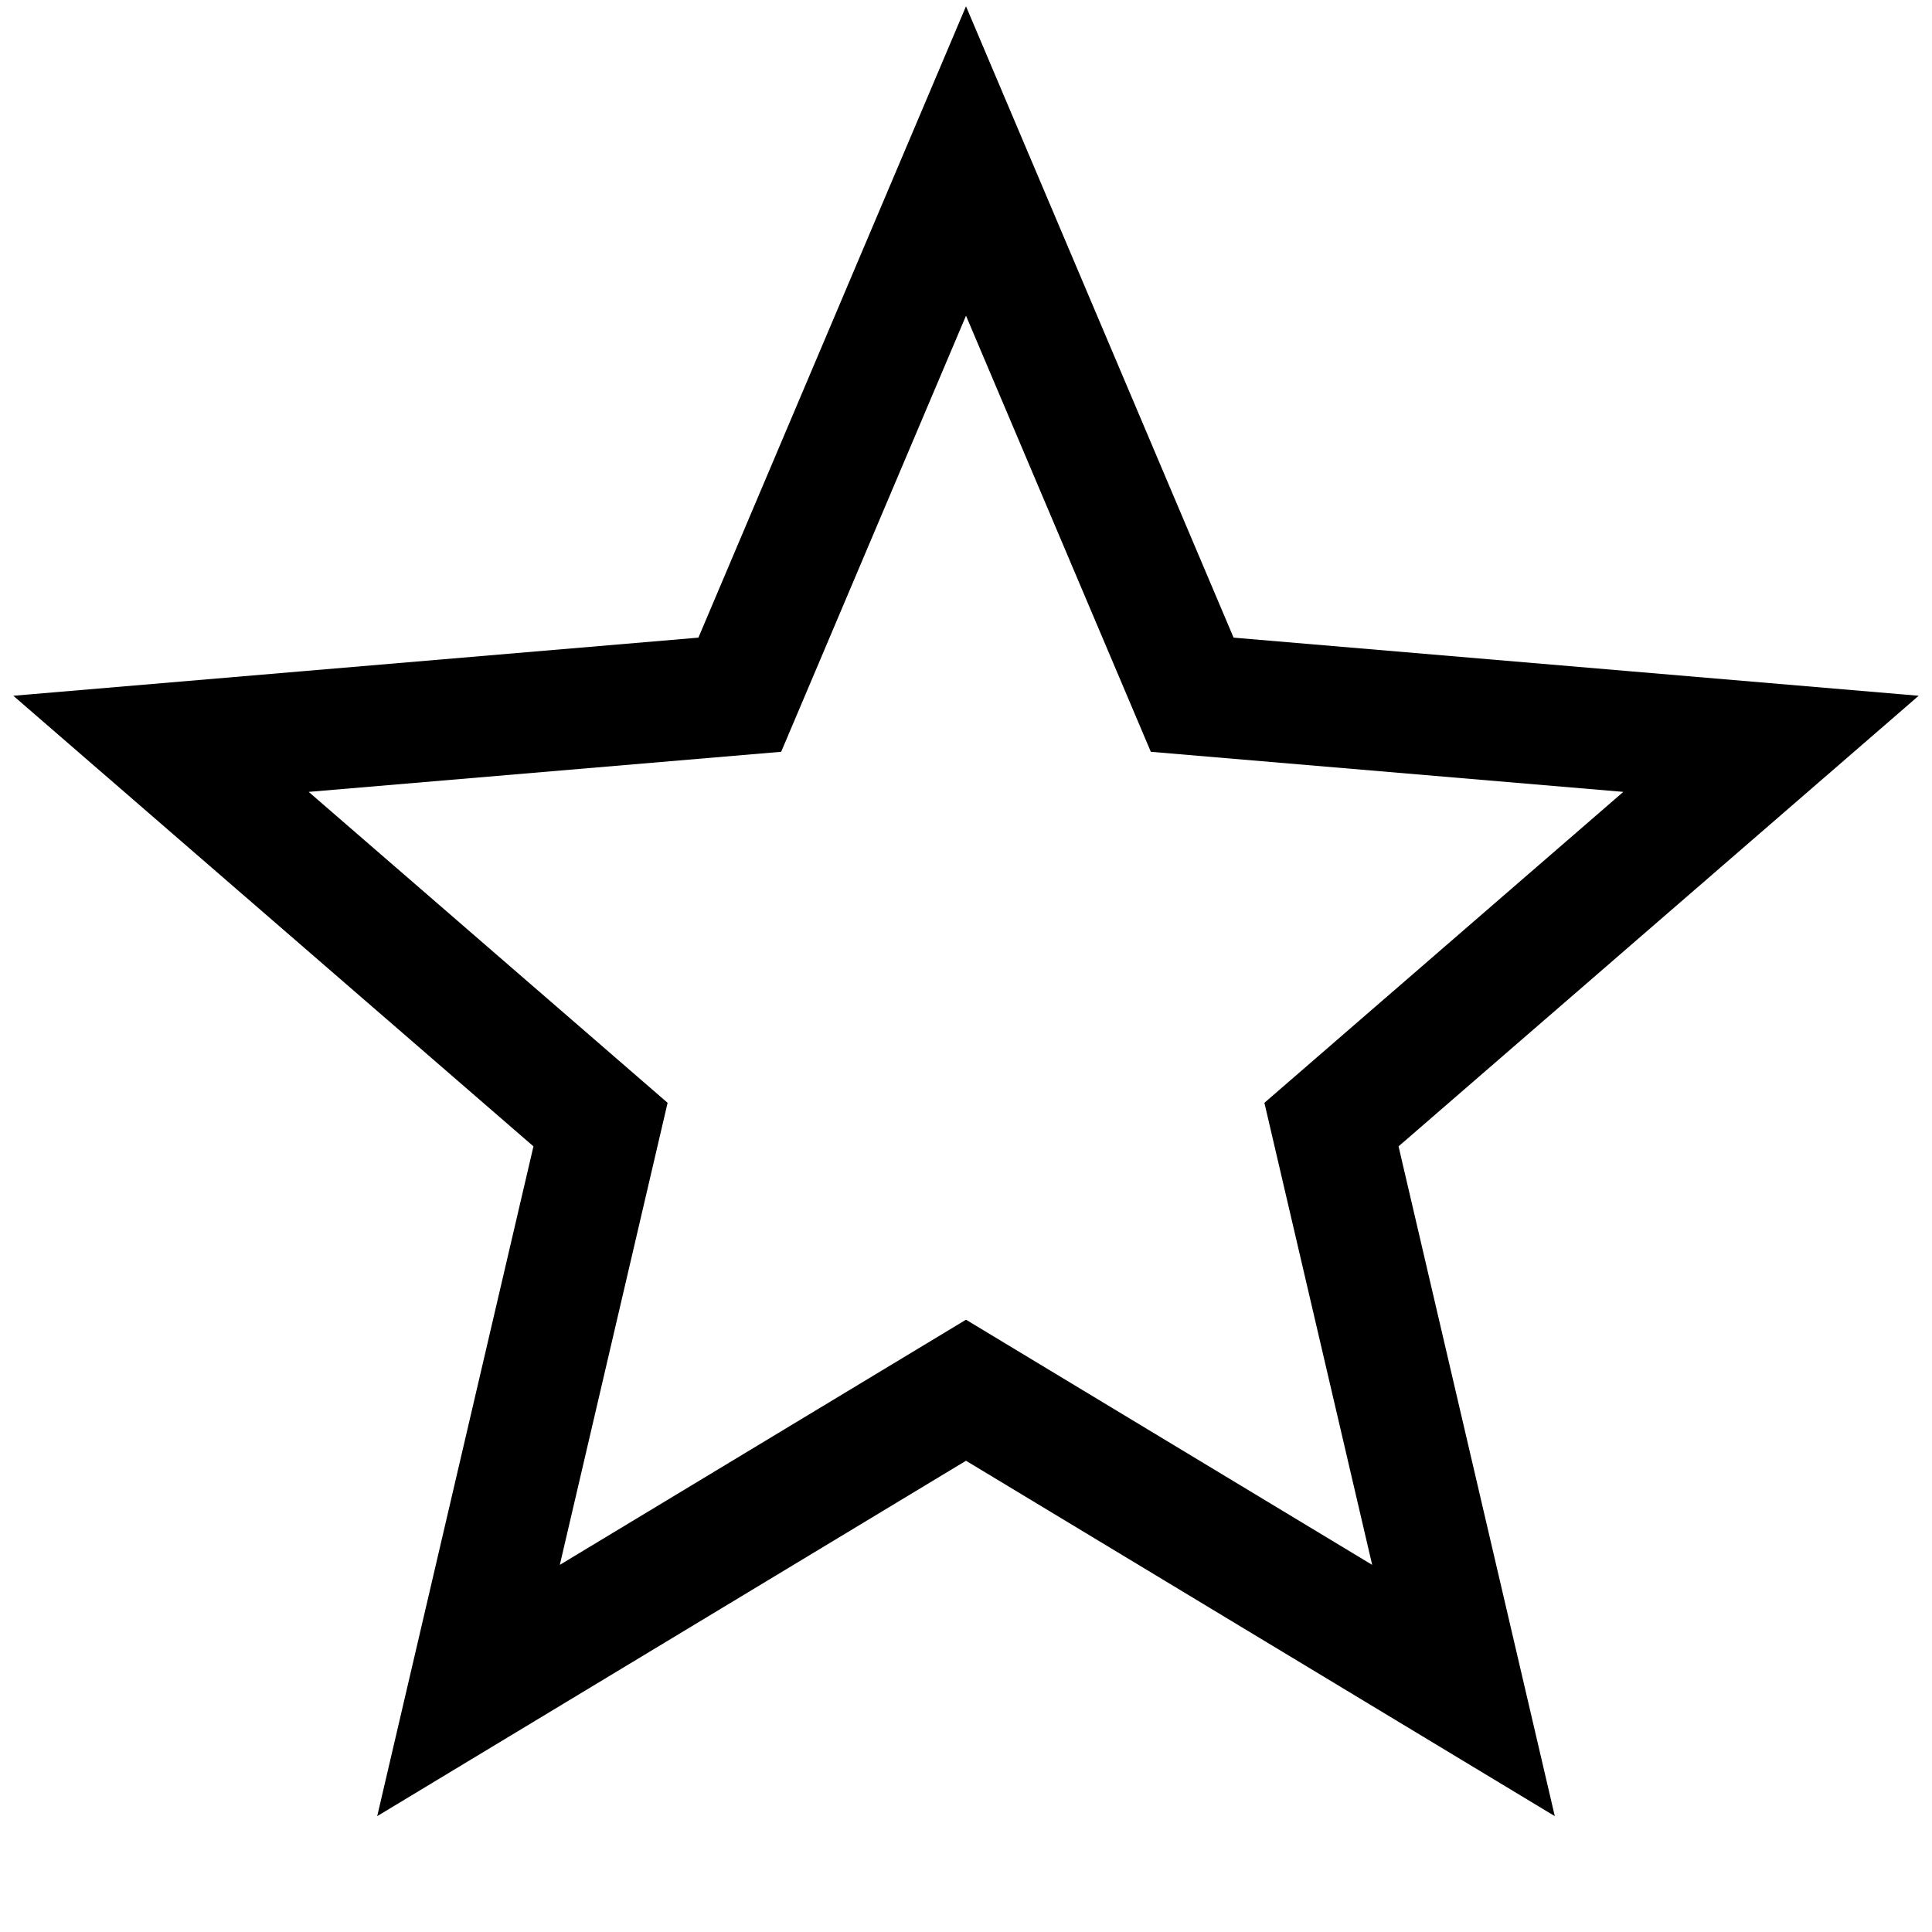 <svg xmlns="http://www.w3.org/2000/svg" height="24px" viewBox="0 0 24 24" width="24px" stroke-width="1.5" stroke="currentColor" fill="none">
	<path d="M0 0h24v24H0z" fill="none" stroke="none"/>
	<path d="M12 17.27L18.18 21l-1.64-7.03L22 9.24l-7.19-.61L12 2 9.19 8.63 2 9.24l5.46 4.73L5.82 21z"/>
</svg>
